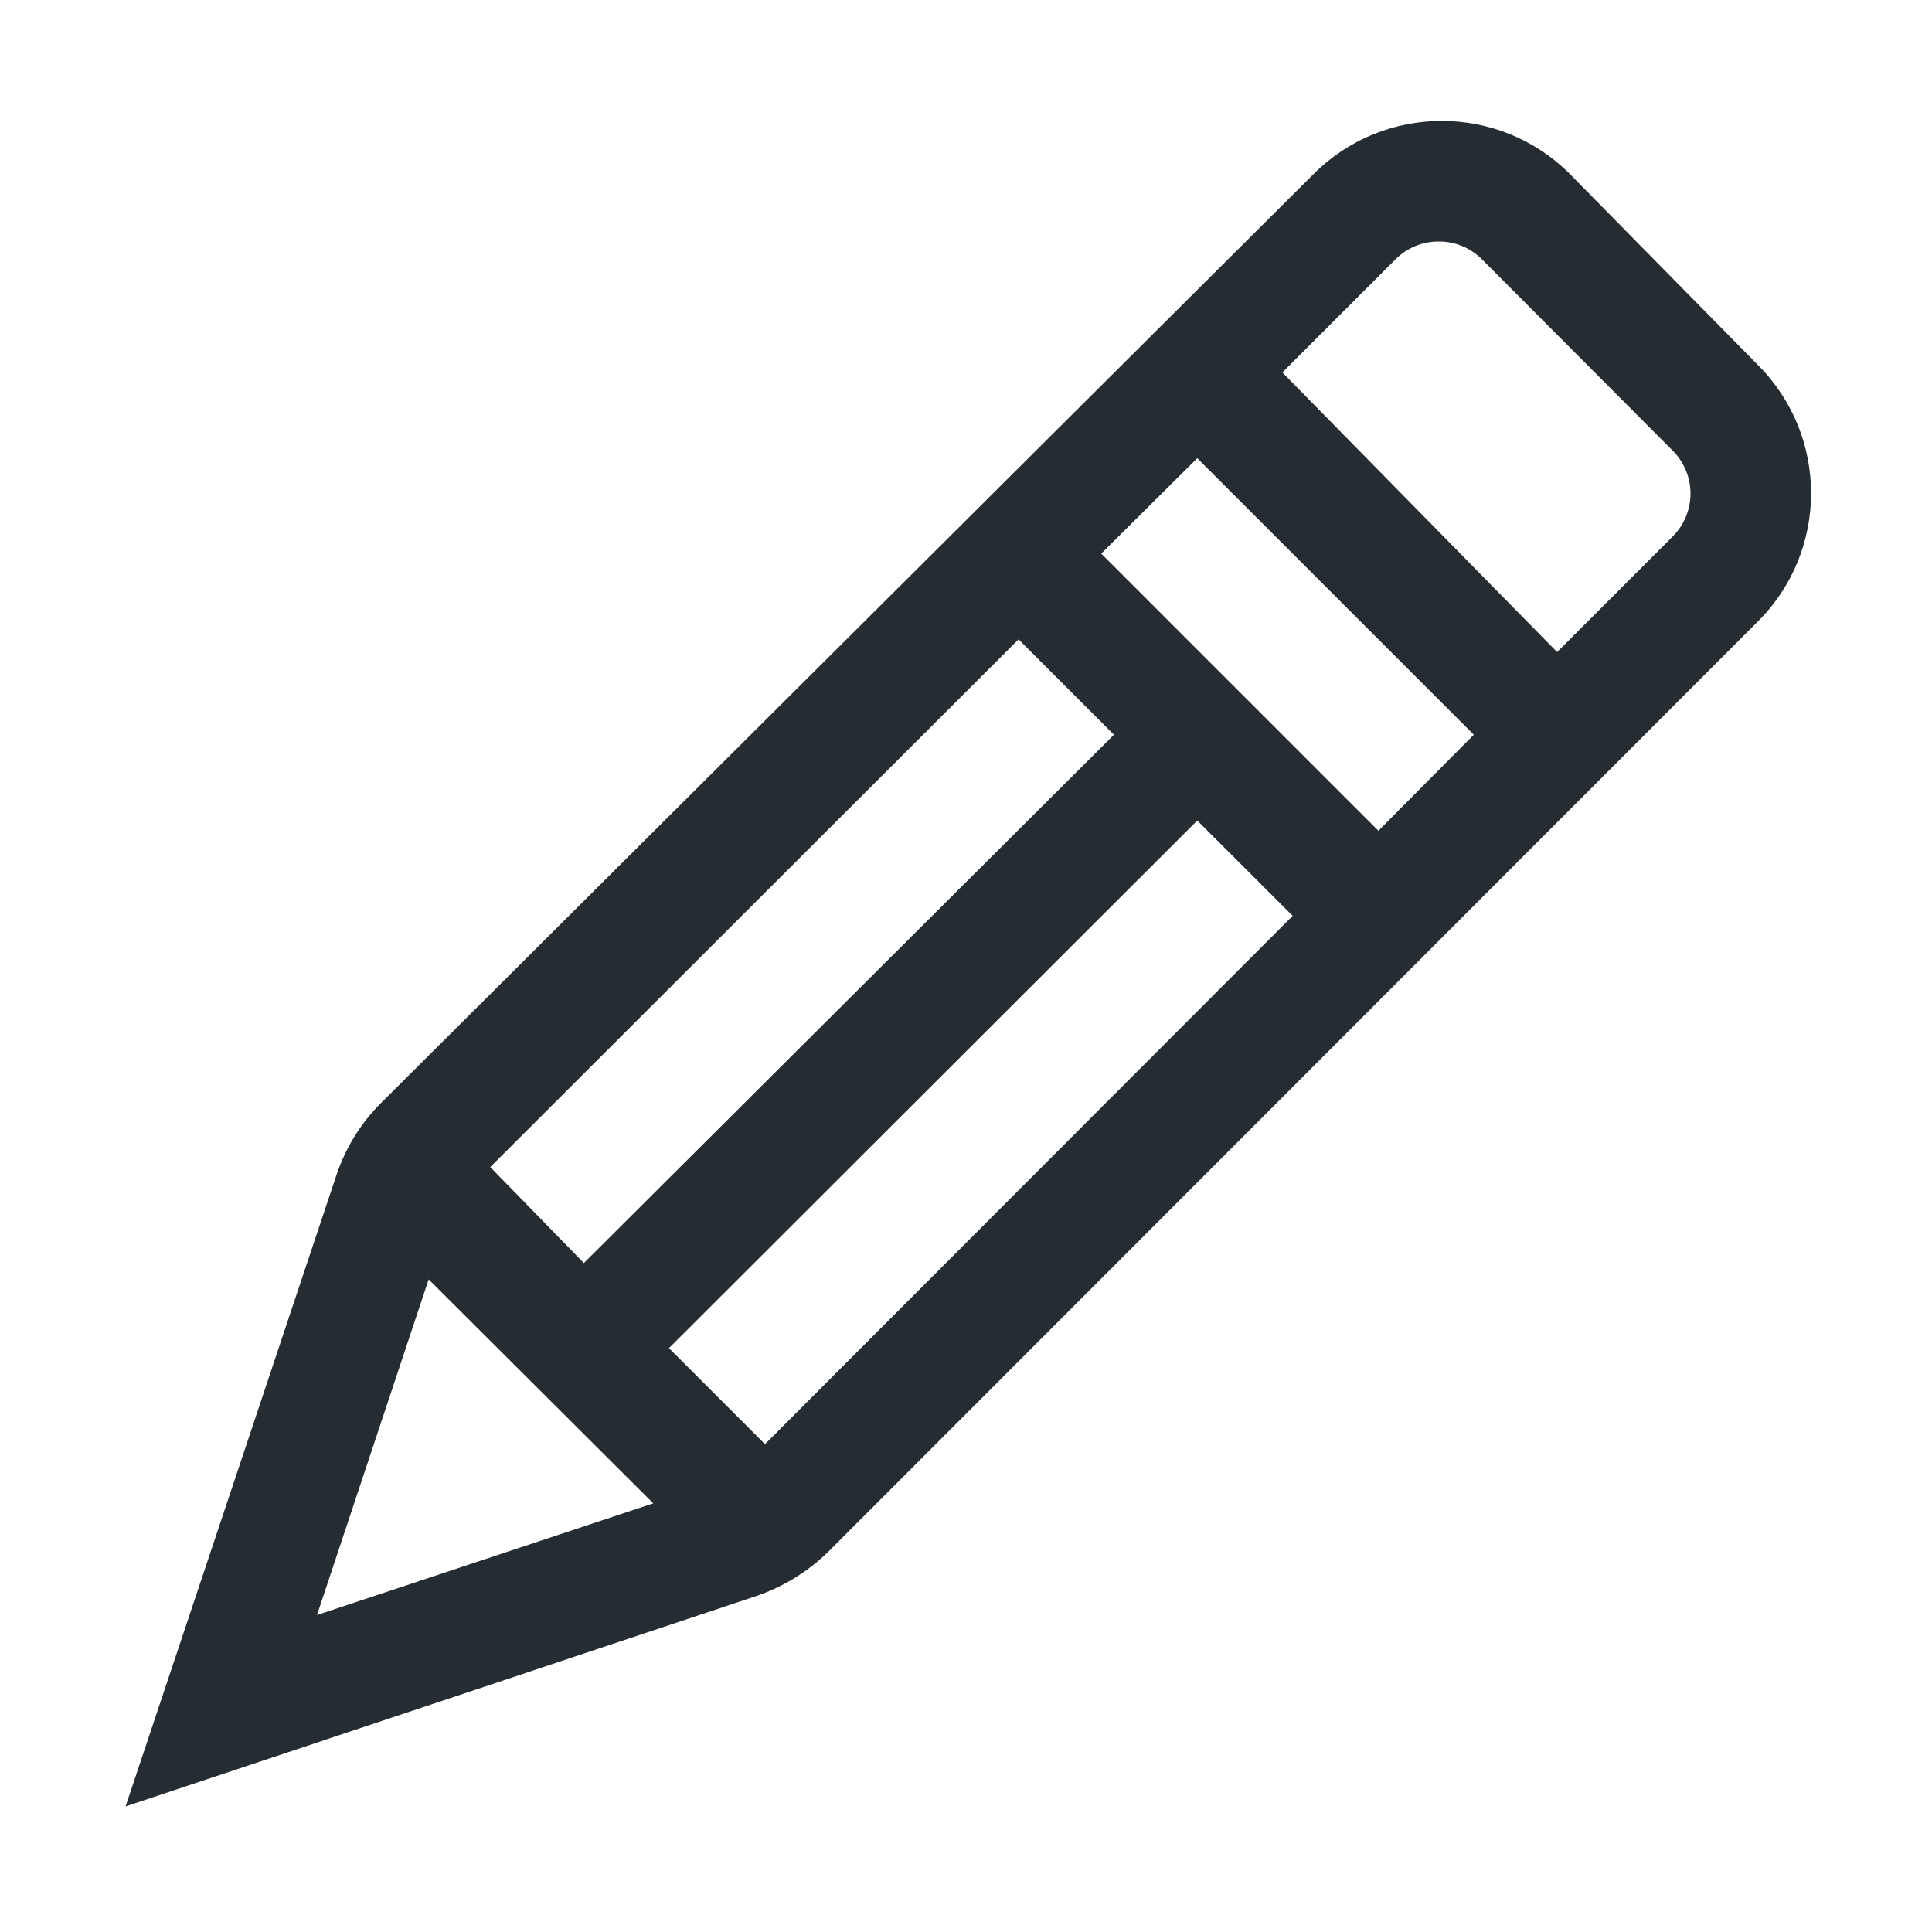 <svg width="24" height="24" viewBox="0 0 24 24" fill="none" xmlns="http://www.w3.org/2000/svg">
<path fill-rule="evenodd" clip-rule="evenodd" d="M21.84 4.537L19.5 2.16C18.622 1.283 17.198 1.283 16.32 2.16L4.718 13.717C4.472 13.967 4.288 14.27 4.178 14.602L1.56 22.44L9.405 19.823C9.734 19.709 10.033 19.525 10.283 19.282L21.84 7.717C22.717 6.839 22.717 5.416 21.84 4.537ZM6.09 14.498L12.653 7.942L13.838 9.127L7.253 15.69L6.09 14.498ZM13.68 6.877L14.873 5.692L18.308 9.127L17.123 10.32L13.68 6.877ZM5.325 15.893L8.115 18.675L3.938 20.062L5.325 15.893ZM9.503 17.94L8.31 16.747L14.873 10.193L16.058 11.377L9.503 17.94ZM20.753 6.69L19.343 8.1L15.93 4.627L17.34 3.217C17.482 3.077 17.673 2.999 17.873 3C18.072 2.999 18.264 3.077 18.405 3.217L20.783 5.602C20.921 5.742 20.999 5.931 21 6.127C21.001 6.327 20.923 6.518 20.783 6.66L20.753 6.69Z" fill="#252C32"/>
</svg>

